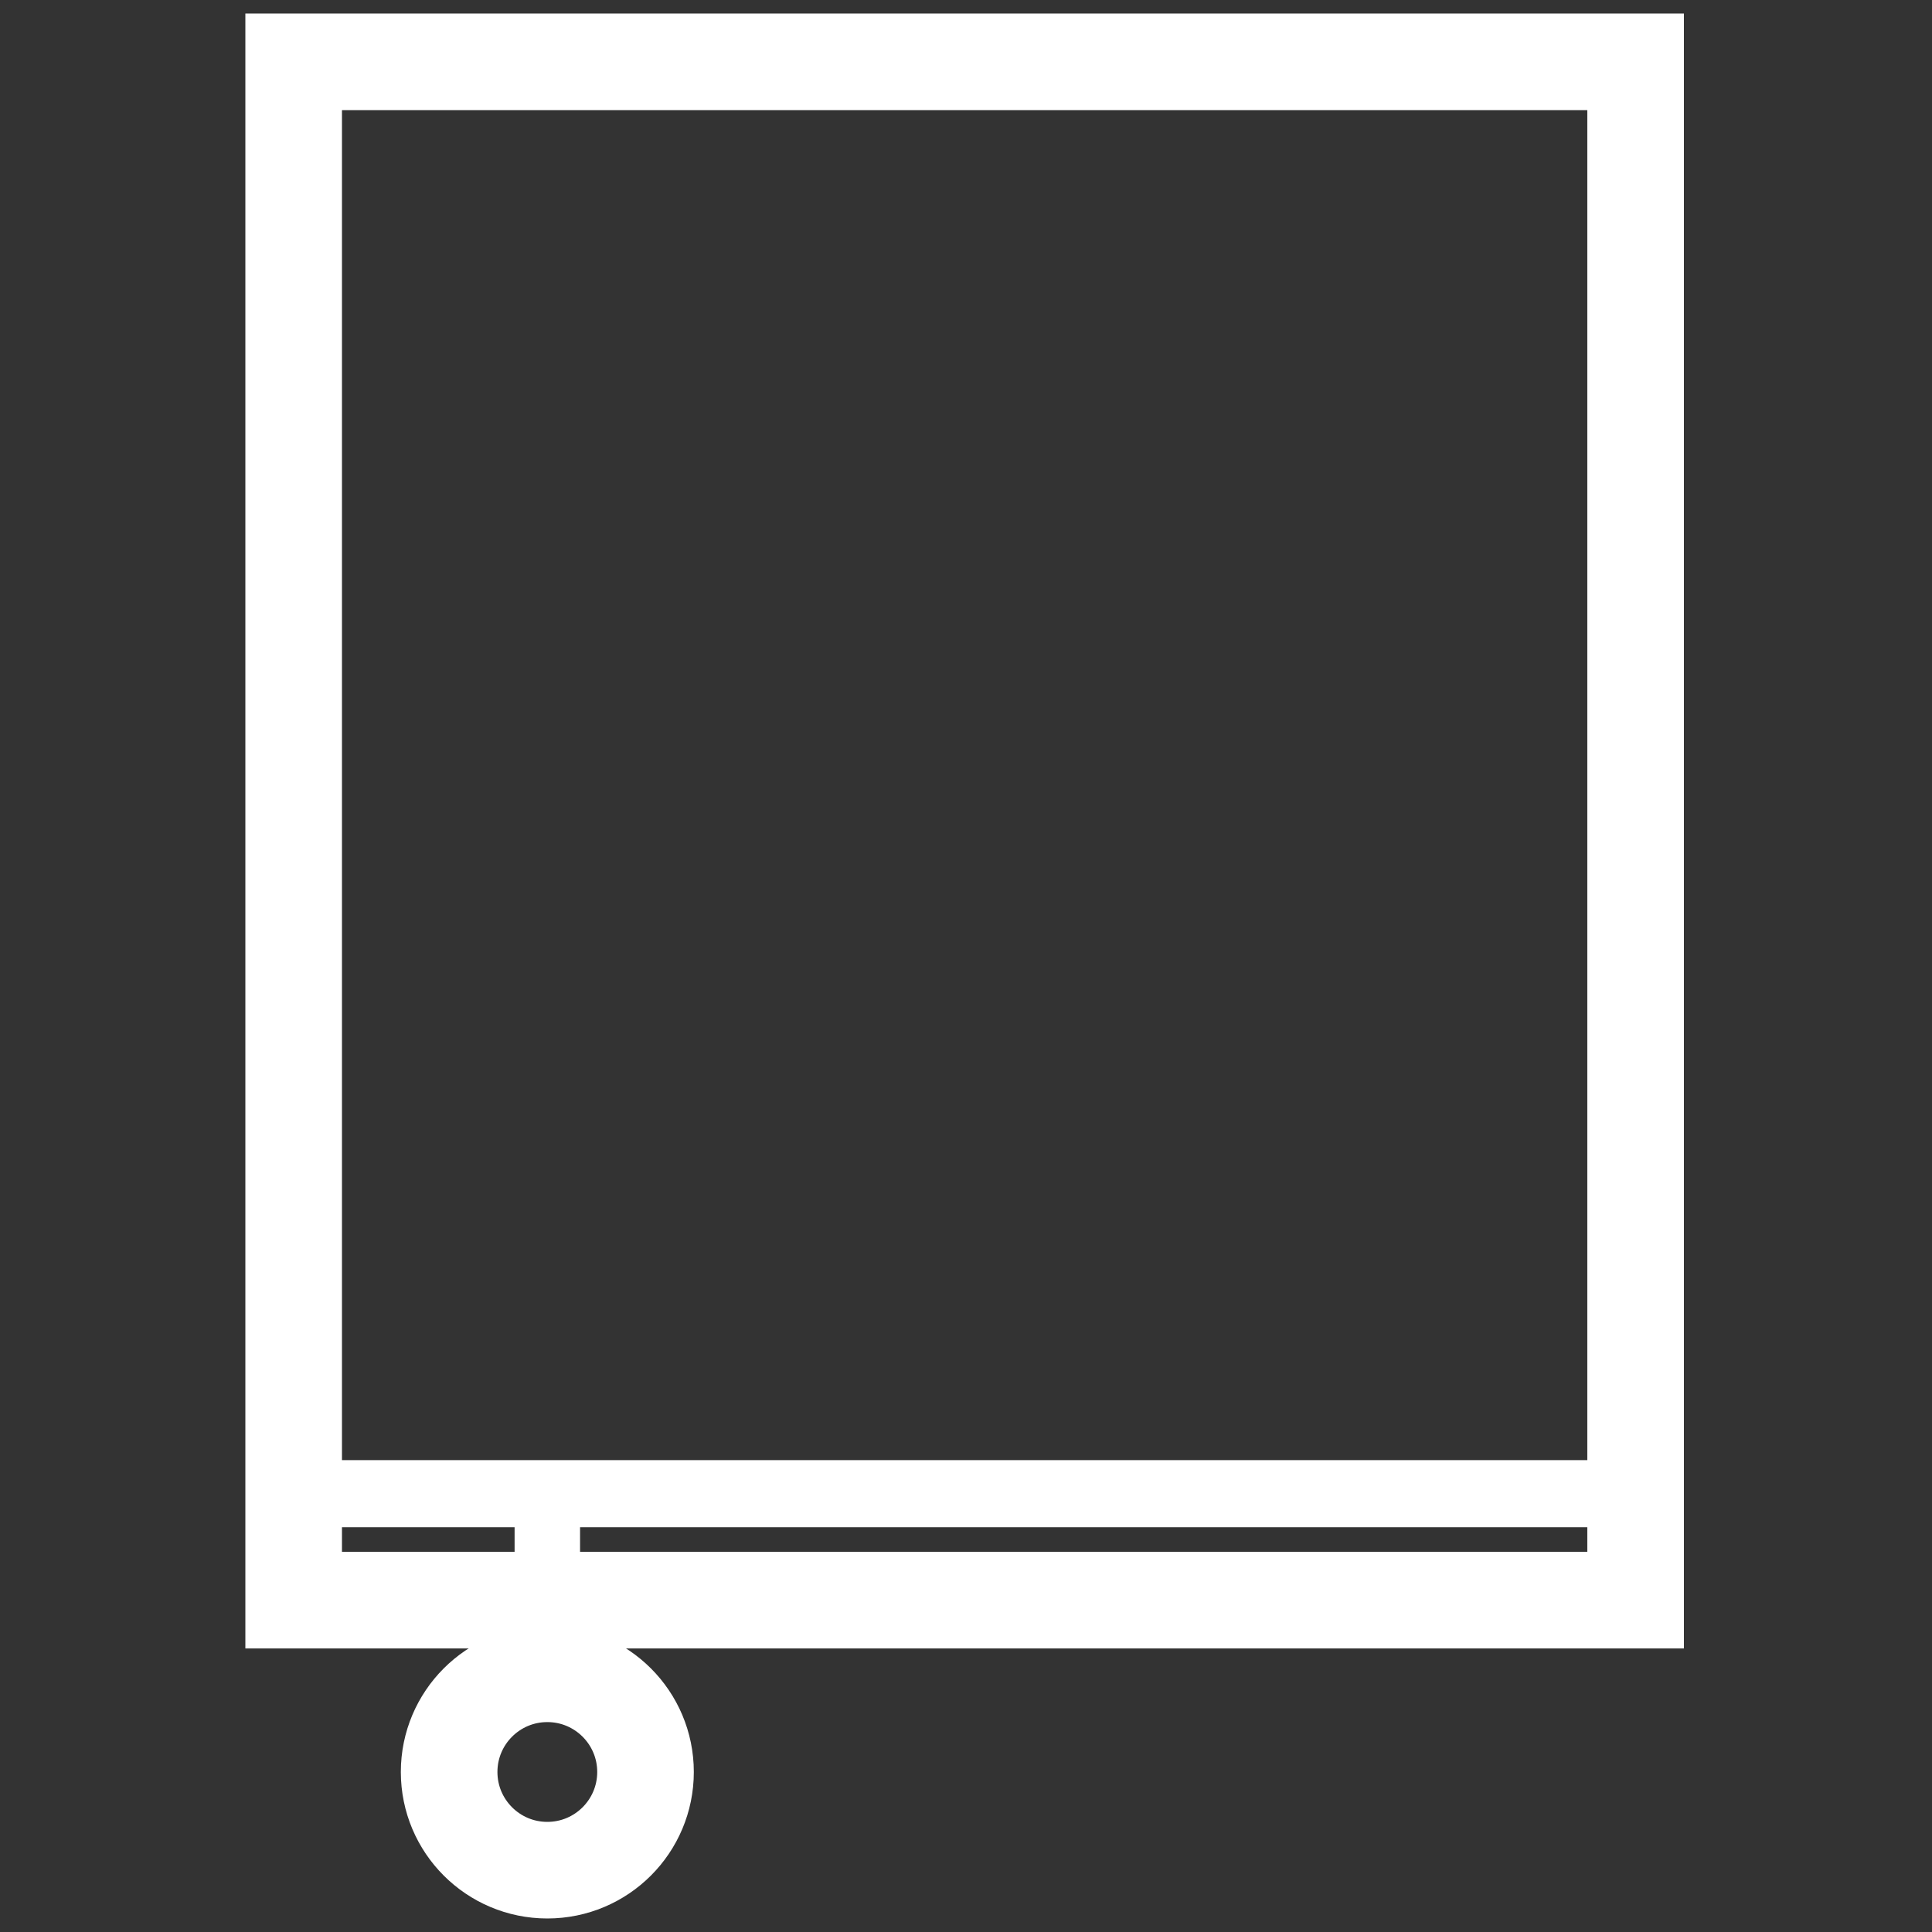<svg width="500" height="500" viewBox="0 0 500 500" fill="none" xmlns="http://www.w3.org/2000/svg">
<rect x="0" y="0" width="500" height="500" fill="#333333" stroke="none"/>
<path d="M423.294 16H76V414.118H423.294V16Z" stroke="white" stroke-width="25"/>
<path d="M82.946 377.881V395.246H418.433V377.881H82.946Z" fill="white"/>
<path d="M150.118 395.059H133.177V428.941H150.118V395.059Z" fill="white"/>
<path d="M141.647 484C155.682 484 167.059 472.624 167.059 458.588C167.059 444.552 155.682 433.176 141.647 433.176C127.613 433.176 116.235 444.552 116.235 458.588C116.235 472.624 127.613 484 141.647 484Z" stroke="white" stroke-width="25"/>
</svg>

